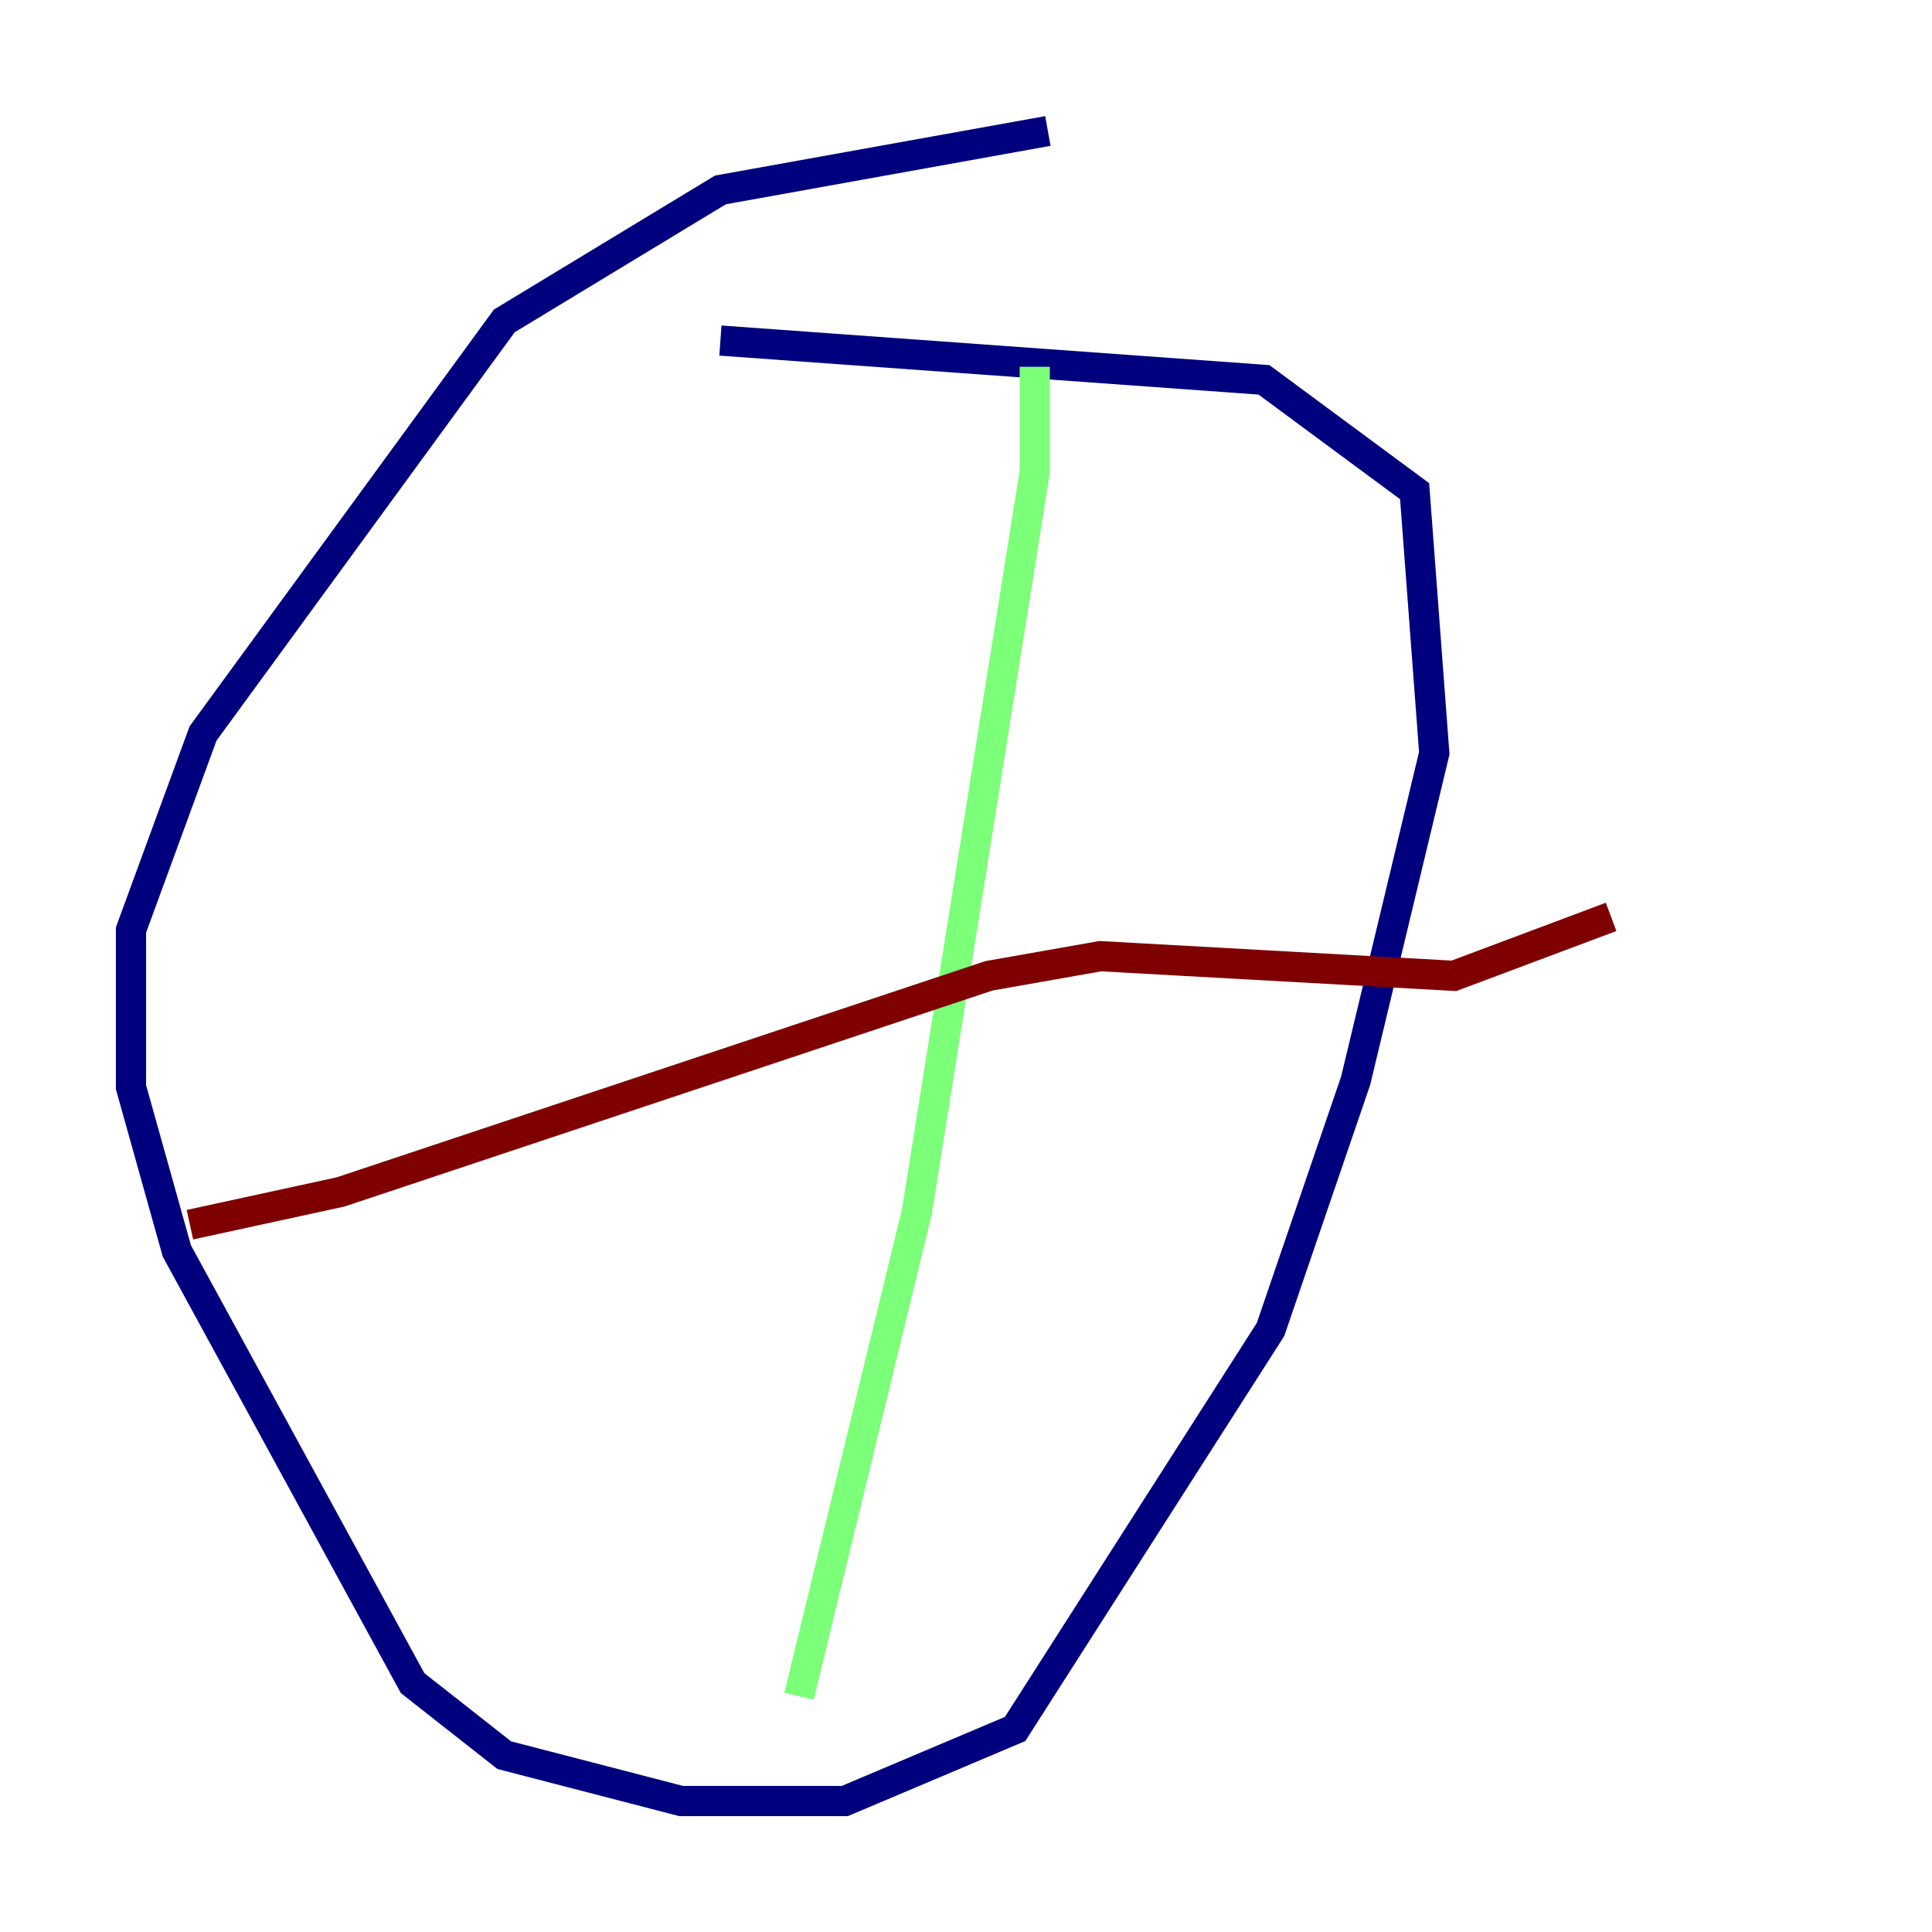 <?xml version="1.0" encoding="utf-8" ?>
<svg baseProfile="tiny" height="128" version="1.2" viewBox="0,0,128,128" width="128" xmlns="http://www.w3.org/2000/svg" xmlns:ev="http://www.w3.org/2001/xml-events" xmlns:xlink="http://www.w3.org/1999/xlink"><defs /><polyline fill="none" points="69.424,8.678 47.729,12.583 33.41,21.261 13.451,48.597 8.678,61.614 8.678,72.027 11.715,82.875 27.336,111.512 33.41,116.285 45.125,119.322 55.973,119.322 67.254,114.549 84.176,88.081 89.817,71.593 95.024,49.898 93.722,32.542 83.742,25.166 47.729,22.563" stroke="#00007f" stroke-width="2" /><polyline fill="none" points="68.556,24.298 68.556,31.241 60.746,80.271 52.936,112.38" stroke="#7cff79" stroke-width="2" /><polyline fill="none" points="12.583,81.139 22.563,78.969 65.519,64.651 72.895,63.349 96.325,64.651 106.739,60.746" stroke="#7f0000" stroke-width="2" /></svg>